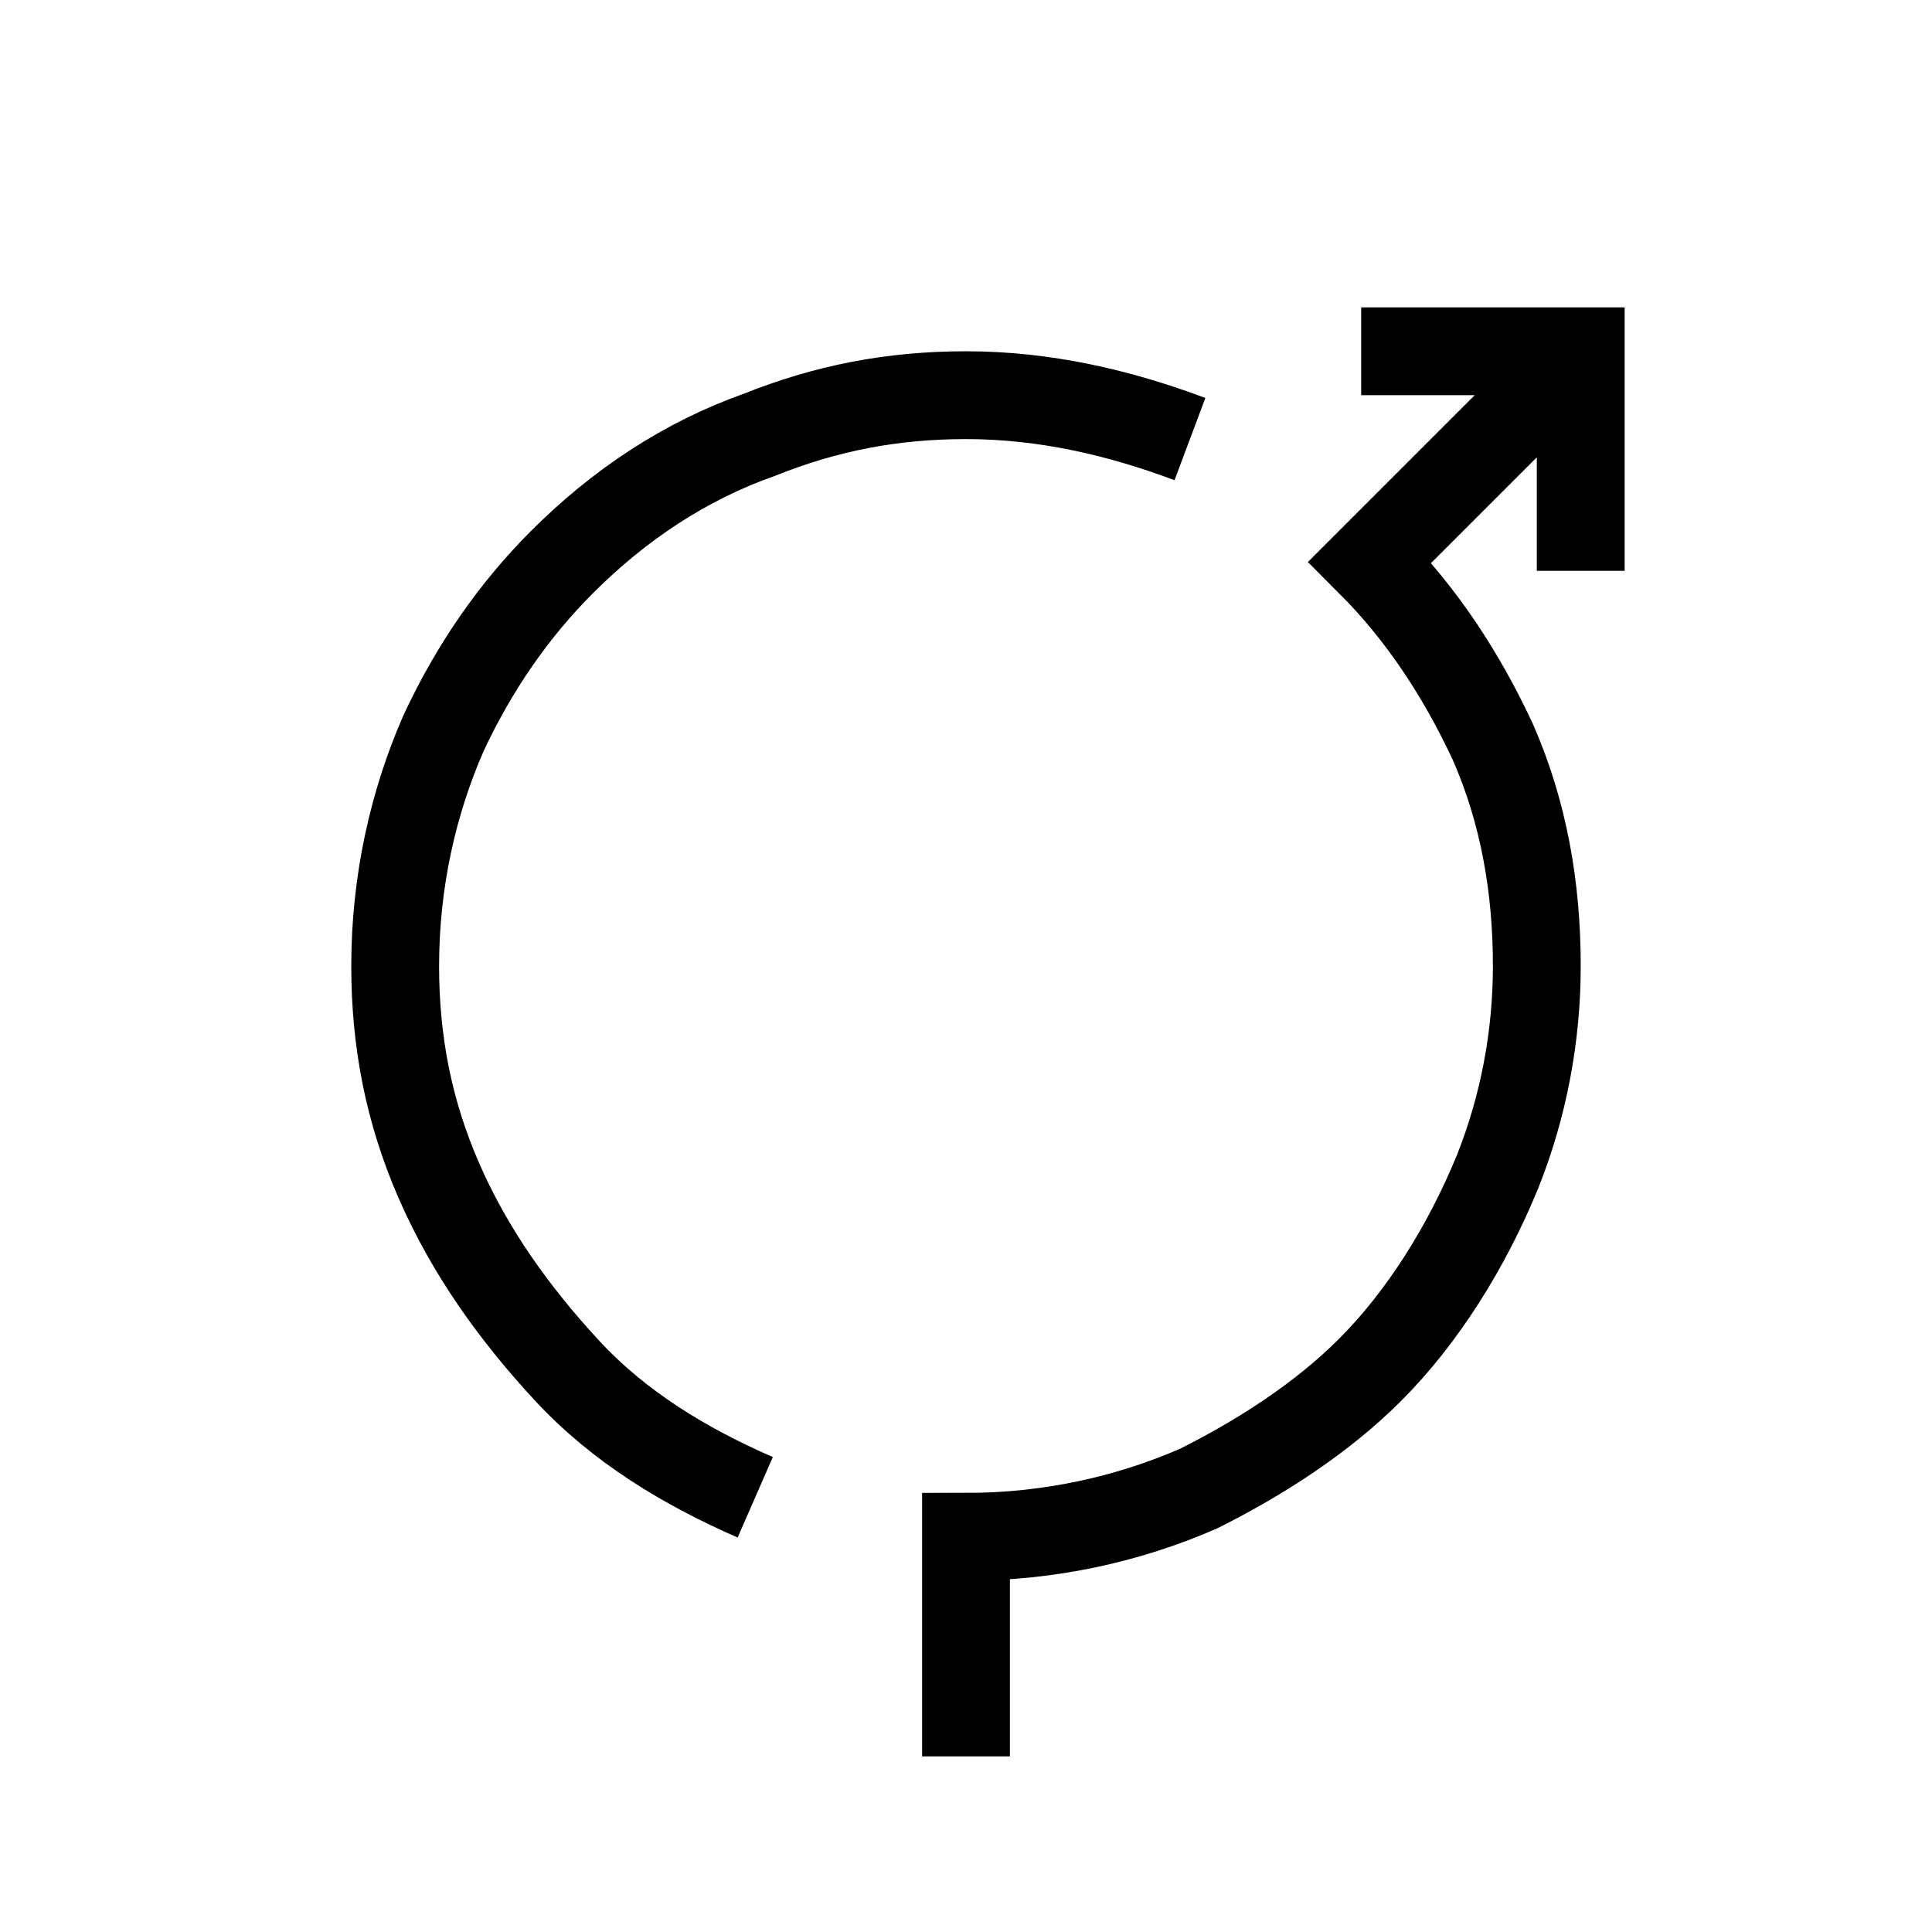 <?xml version="1.0" encoding="utf-8"?>
<!-- Generator: Adobe Illustrator 22.0.1, SVG Export Plug-In . SVG Version: 6.00 Build 0)  -->
<svg version="1.1" id="Layer_1" xmlns="http://www.w3.org/2000/svg" xmlns:xlink="http://www.w3.org/1999/xlink" x="0px" y="0px"
	 viewBox="3 3 44 44" style="enable-background:new 0 0 50 50;" xml:space="preserve">
<style type="text/css">
	.st0{fill:none;stroke:#000000;stroke-width:2;stroke-miterlimit:10;}
</style>
<polyline class="st0" points="39,16 39,11 34,11 "/>
<path class="st0" d="M20.2,37.1c-1.6-0.7-3.1-1.6-4.3-2.9s-2.2-2.7-2.9-4.3C12.3,28.3,12,26.7,12,25c0-1.9,0.4-3.7,1.1-5.3
	c0.7-1.5,1.6-2.8,2.7-3.9c1.3-1.3,2.8-2.3,4.5-2.9c1.5-0.6,3-0.9,4.7-0.9c1.8,0,3.5,0.4,5.1,1"/>
<path class="st0" d="M39,11l-3,3l-1.8,1.8c1.2,1.2,2.1,2.6,2.8,4.1c0.7,1.6,1,3.3,1,5.1c0,1.6-0.3,3.2-0.9,4.7
	c-0.7,1.7-1.7,3.3-2.9,4.5c-1.1,1.1-2.5,2-3.9,2.7C28.7,37.6,26.9,38,25,38v5"/>
</svg>
